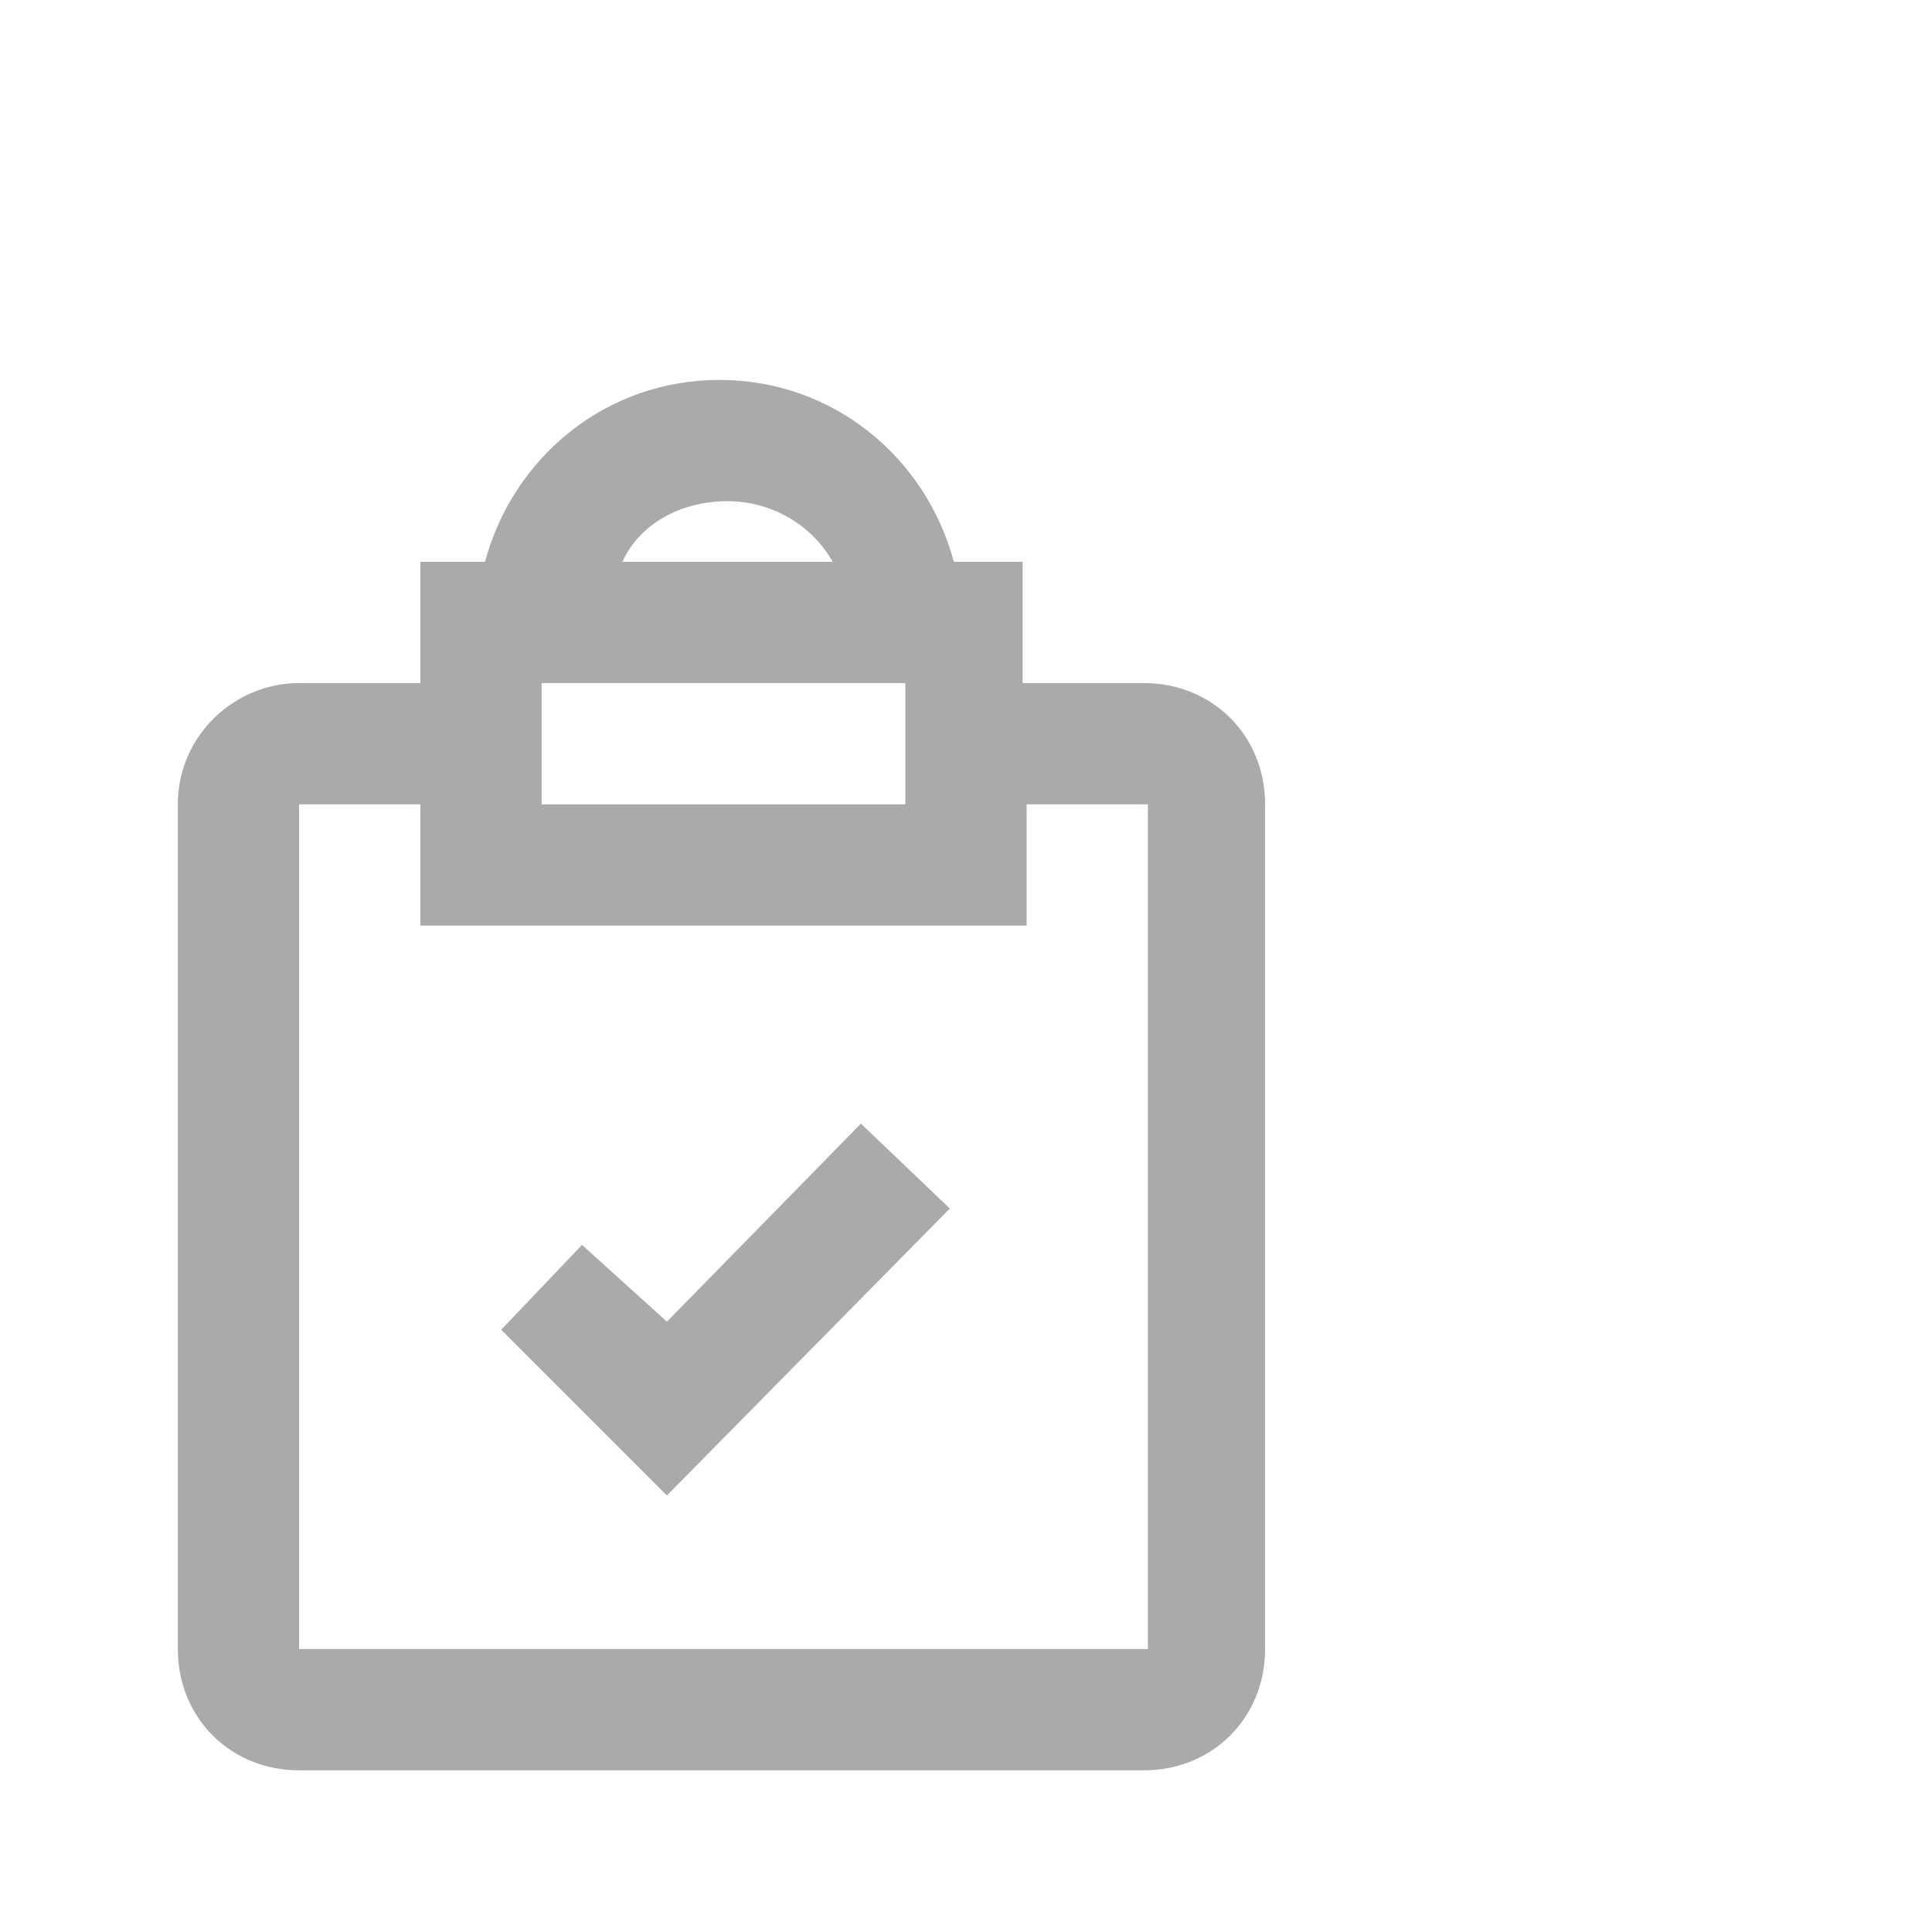 <?xml version="1.0" encoding="utf-8"?>
<svg style="enable-background:new 0 0 47.8 47.8;" id="Layer_1" version="1.1" viewBox="0 0 47.8 47.8"
    x="0px" xmlns="http://www.w3.org/2000/svg" y="0px" xml:space="preserve">
<rect style="fill:#363636;fill-opacity:0;" height="47.8" width="47.8" y="0" />
    <g>
	<path style="fill:#AAAAAA;" d="M28.3,16.9h-3v-3h-1.7c-0.7-2.6-3-4.5-5.8-4.5s-5.1,1.9-5.8,4.5h-1.6v3h-3c-1.6,0-3,1.3-3,3v20.9
		c0,1.7,1.3,3,3,3h20.9c1.7,0,3-1.3,3-3V19.9C31.3,18.2,30,16.9,28.3,16.9z M18,12.4c1.1,0,2.1,0.6,2.6,1.5h-5.2
		C15.8,13,16.8,12.4,18,12.4z M13.4,16.9h9v3h-9V16.9z M28.3,40.8H7.4V19.9h3v3h15v-3h3v20.9H28.3z" />
        <polygon style="fill:#AAAAAA;"
            points="16.5,32.7 14.4,30.8 12.4,32.9 16.5,37 23.5,29.9 21.3,27.8 	" />
</g>
</svg>
